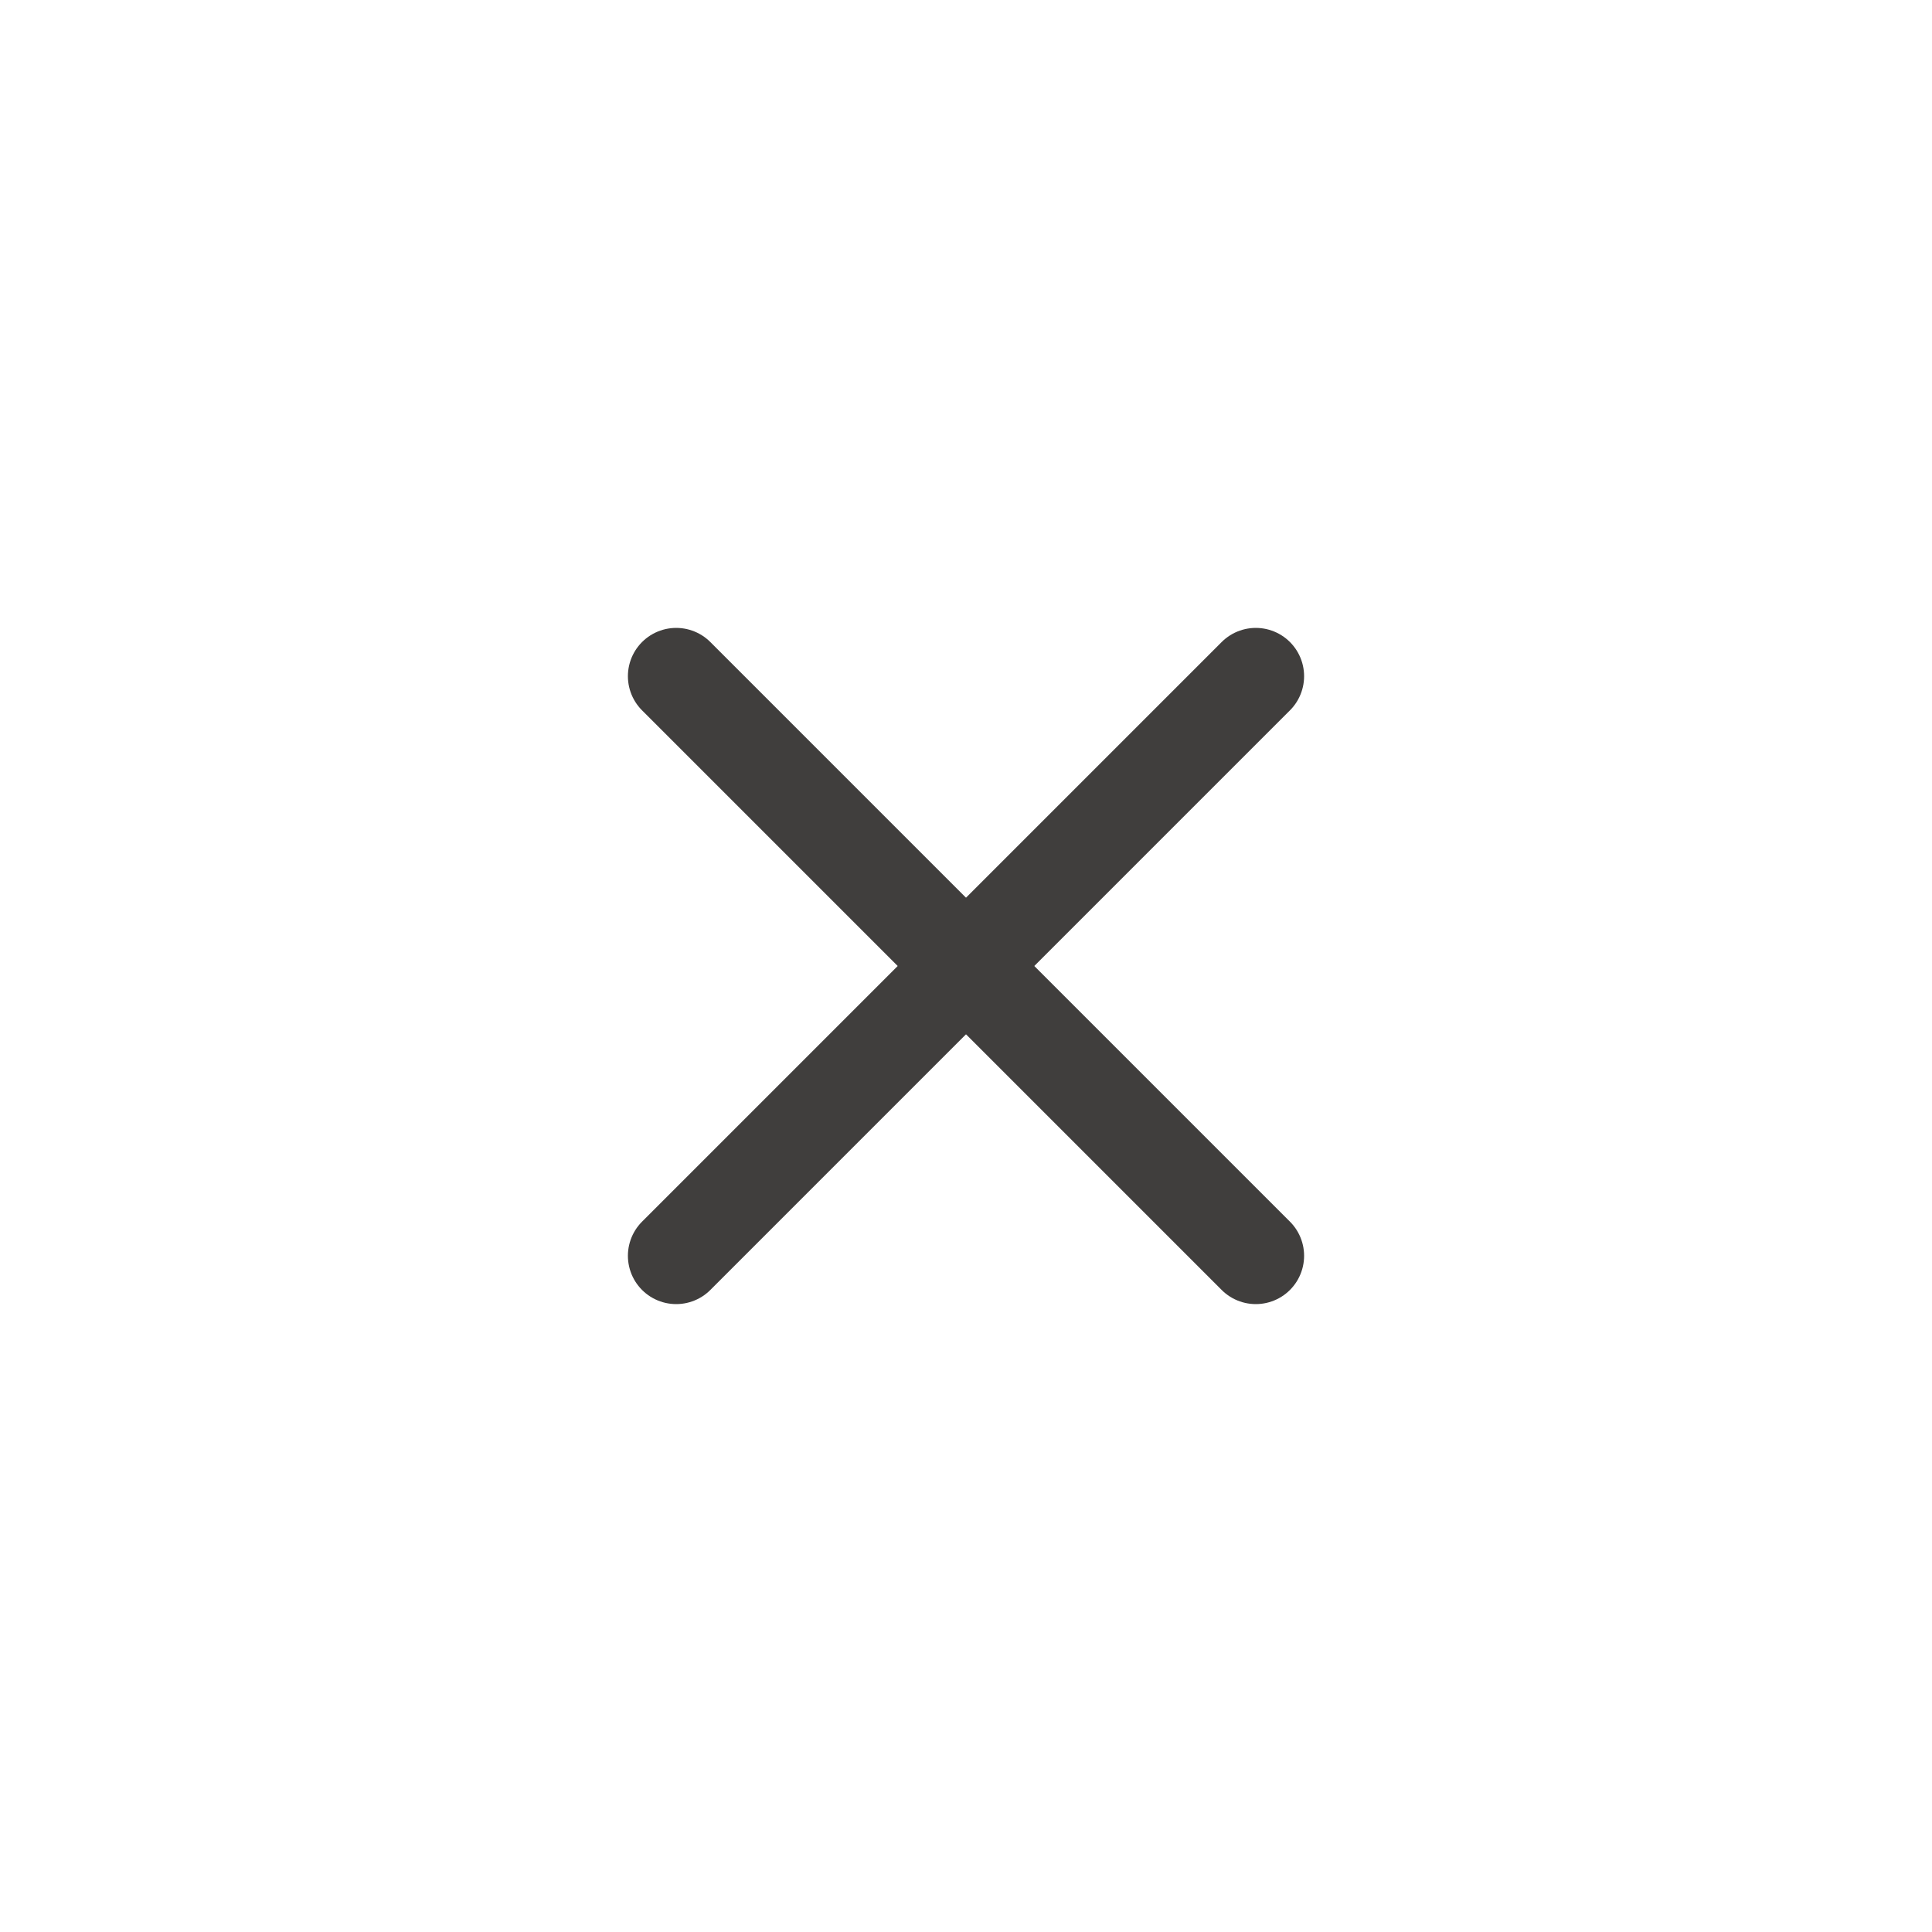 <svg width="40" height="40" viewBox="0 0 40 40" fill="none" xmlns="http://www.w3.org/2000/svg">
<path d="M26 14L14 26" stroke="#403E3D" stroke-width="2" stroke-linecap="round" stroke-linejoin="round"/>
<path d="M14 14L26 26" stroke="#403E3D" stroke-width="2" stroke-linecap="round" stroke-linejoin="round"/>
</svg>

